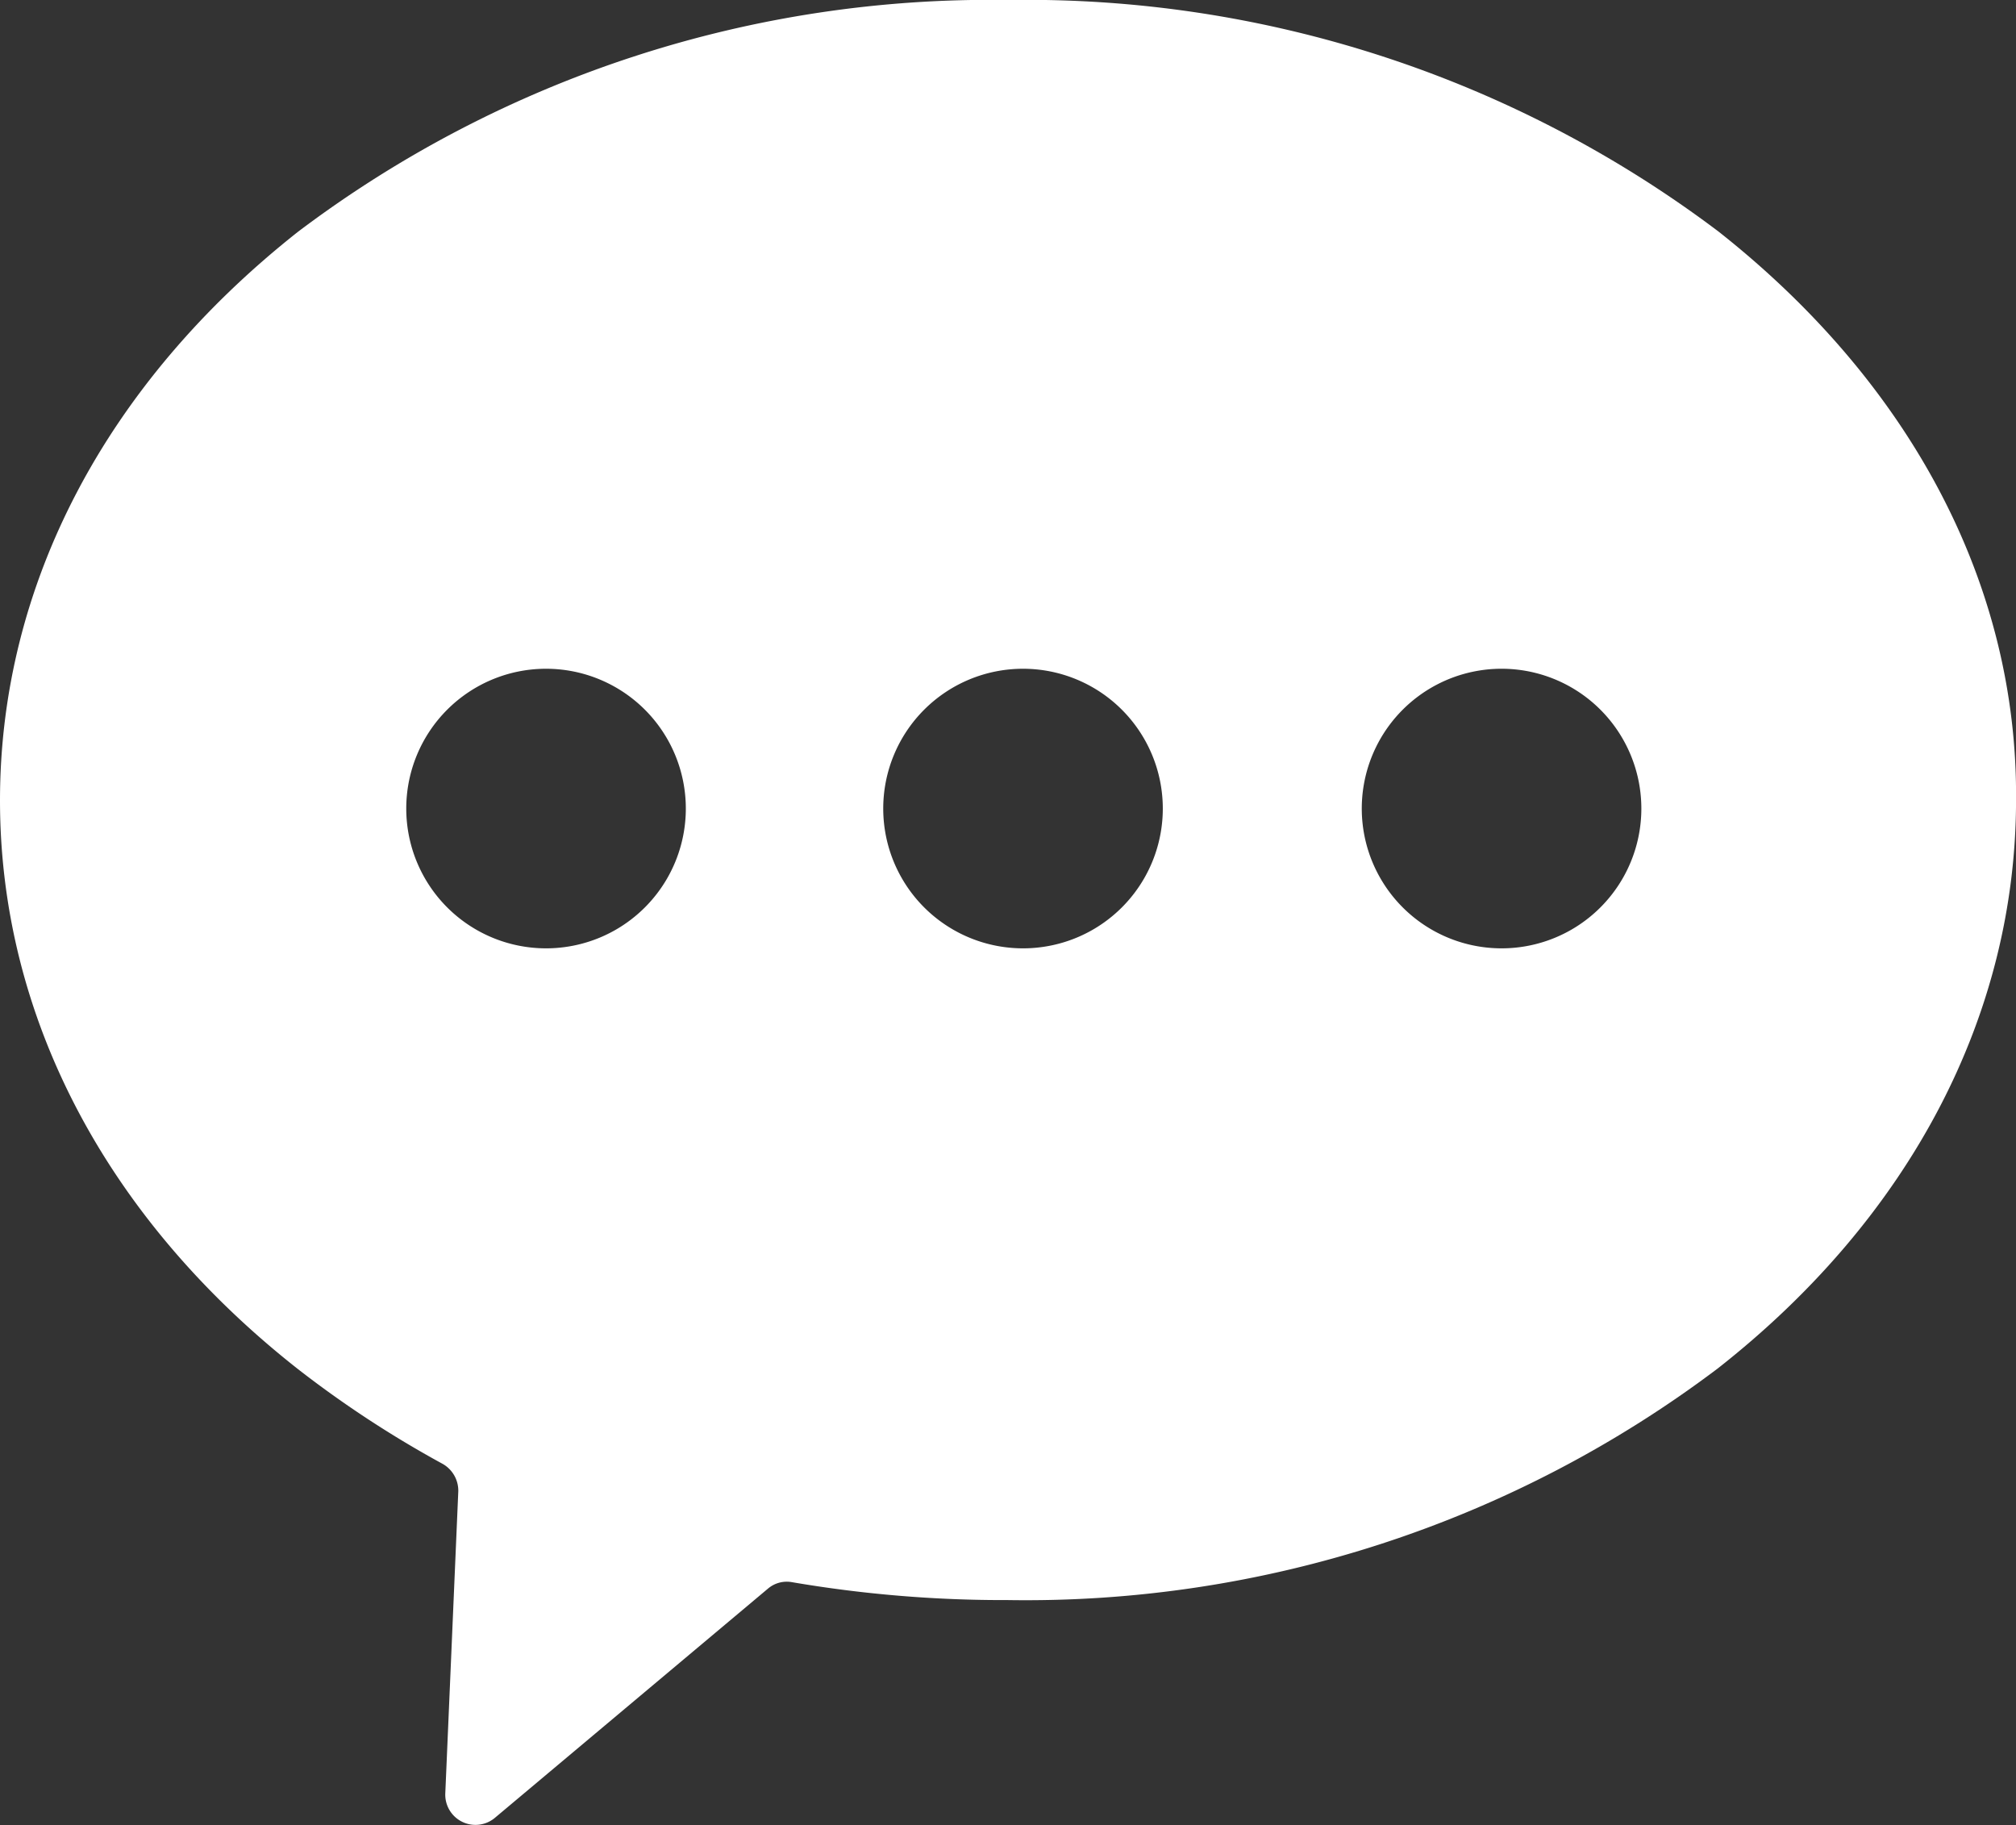 <svg id="Group_100" data-name="Group 100" xmlns="http://www.w3.org/2000/svg" viewBox="0 0 43.699 39.557">
  <rect x="0" y="0" width="43.699" height="39.557" fill="#333333" stroke="none"/>
  <defs>
    <style>
      .cls-1 {
        fill: #fff;
      }
    </style>
  </defs>
  <path id="Path_55" data-name="Path 55" class="cls-1" d="M37.252,5.02A24.9,24.9,0,0,0,21.858,0,24.9,24.9,0,0,0,6.464,5.02C2.29,8.314,0,12.682,0,17.349S2.29,26.4,6.464,29.679a23.174,23.174,0,0,0,3.118,2.043.668.668,0,0,1,.352.6l-.282,6.552a.655.655,0,0,0,1.074.528l5.918-4.967a.629.629,0,0,1,.528-.141,27.219,27.219,0,0,0,4.668.387,24.9,24.9,0,0,0,15.394-5.02C41.409,26.385,43.7,22,43.7,17.332,43.734,12.682,41.427,8.314,37.252,5.02ZM11.836,20.555a3.03,3.03,0,1,1,3.03-3.03A3.029,3.029,0,0,1,11.836,20.555Zm10.339,0a3.03,3.03,0,1,1,3.03-3.03A3.029,3.029,0,0,1,22.175,20.555Zm10.374,0a3.03,3.03,0,1,1,3.029-3.03A3.029,3.029,0,0,1,32.55,20.555Z"/>
</svg>
